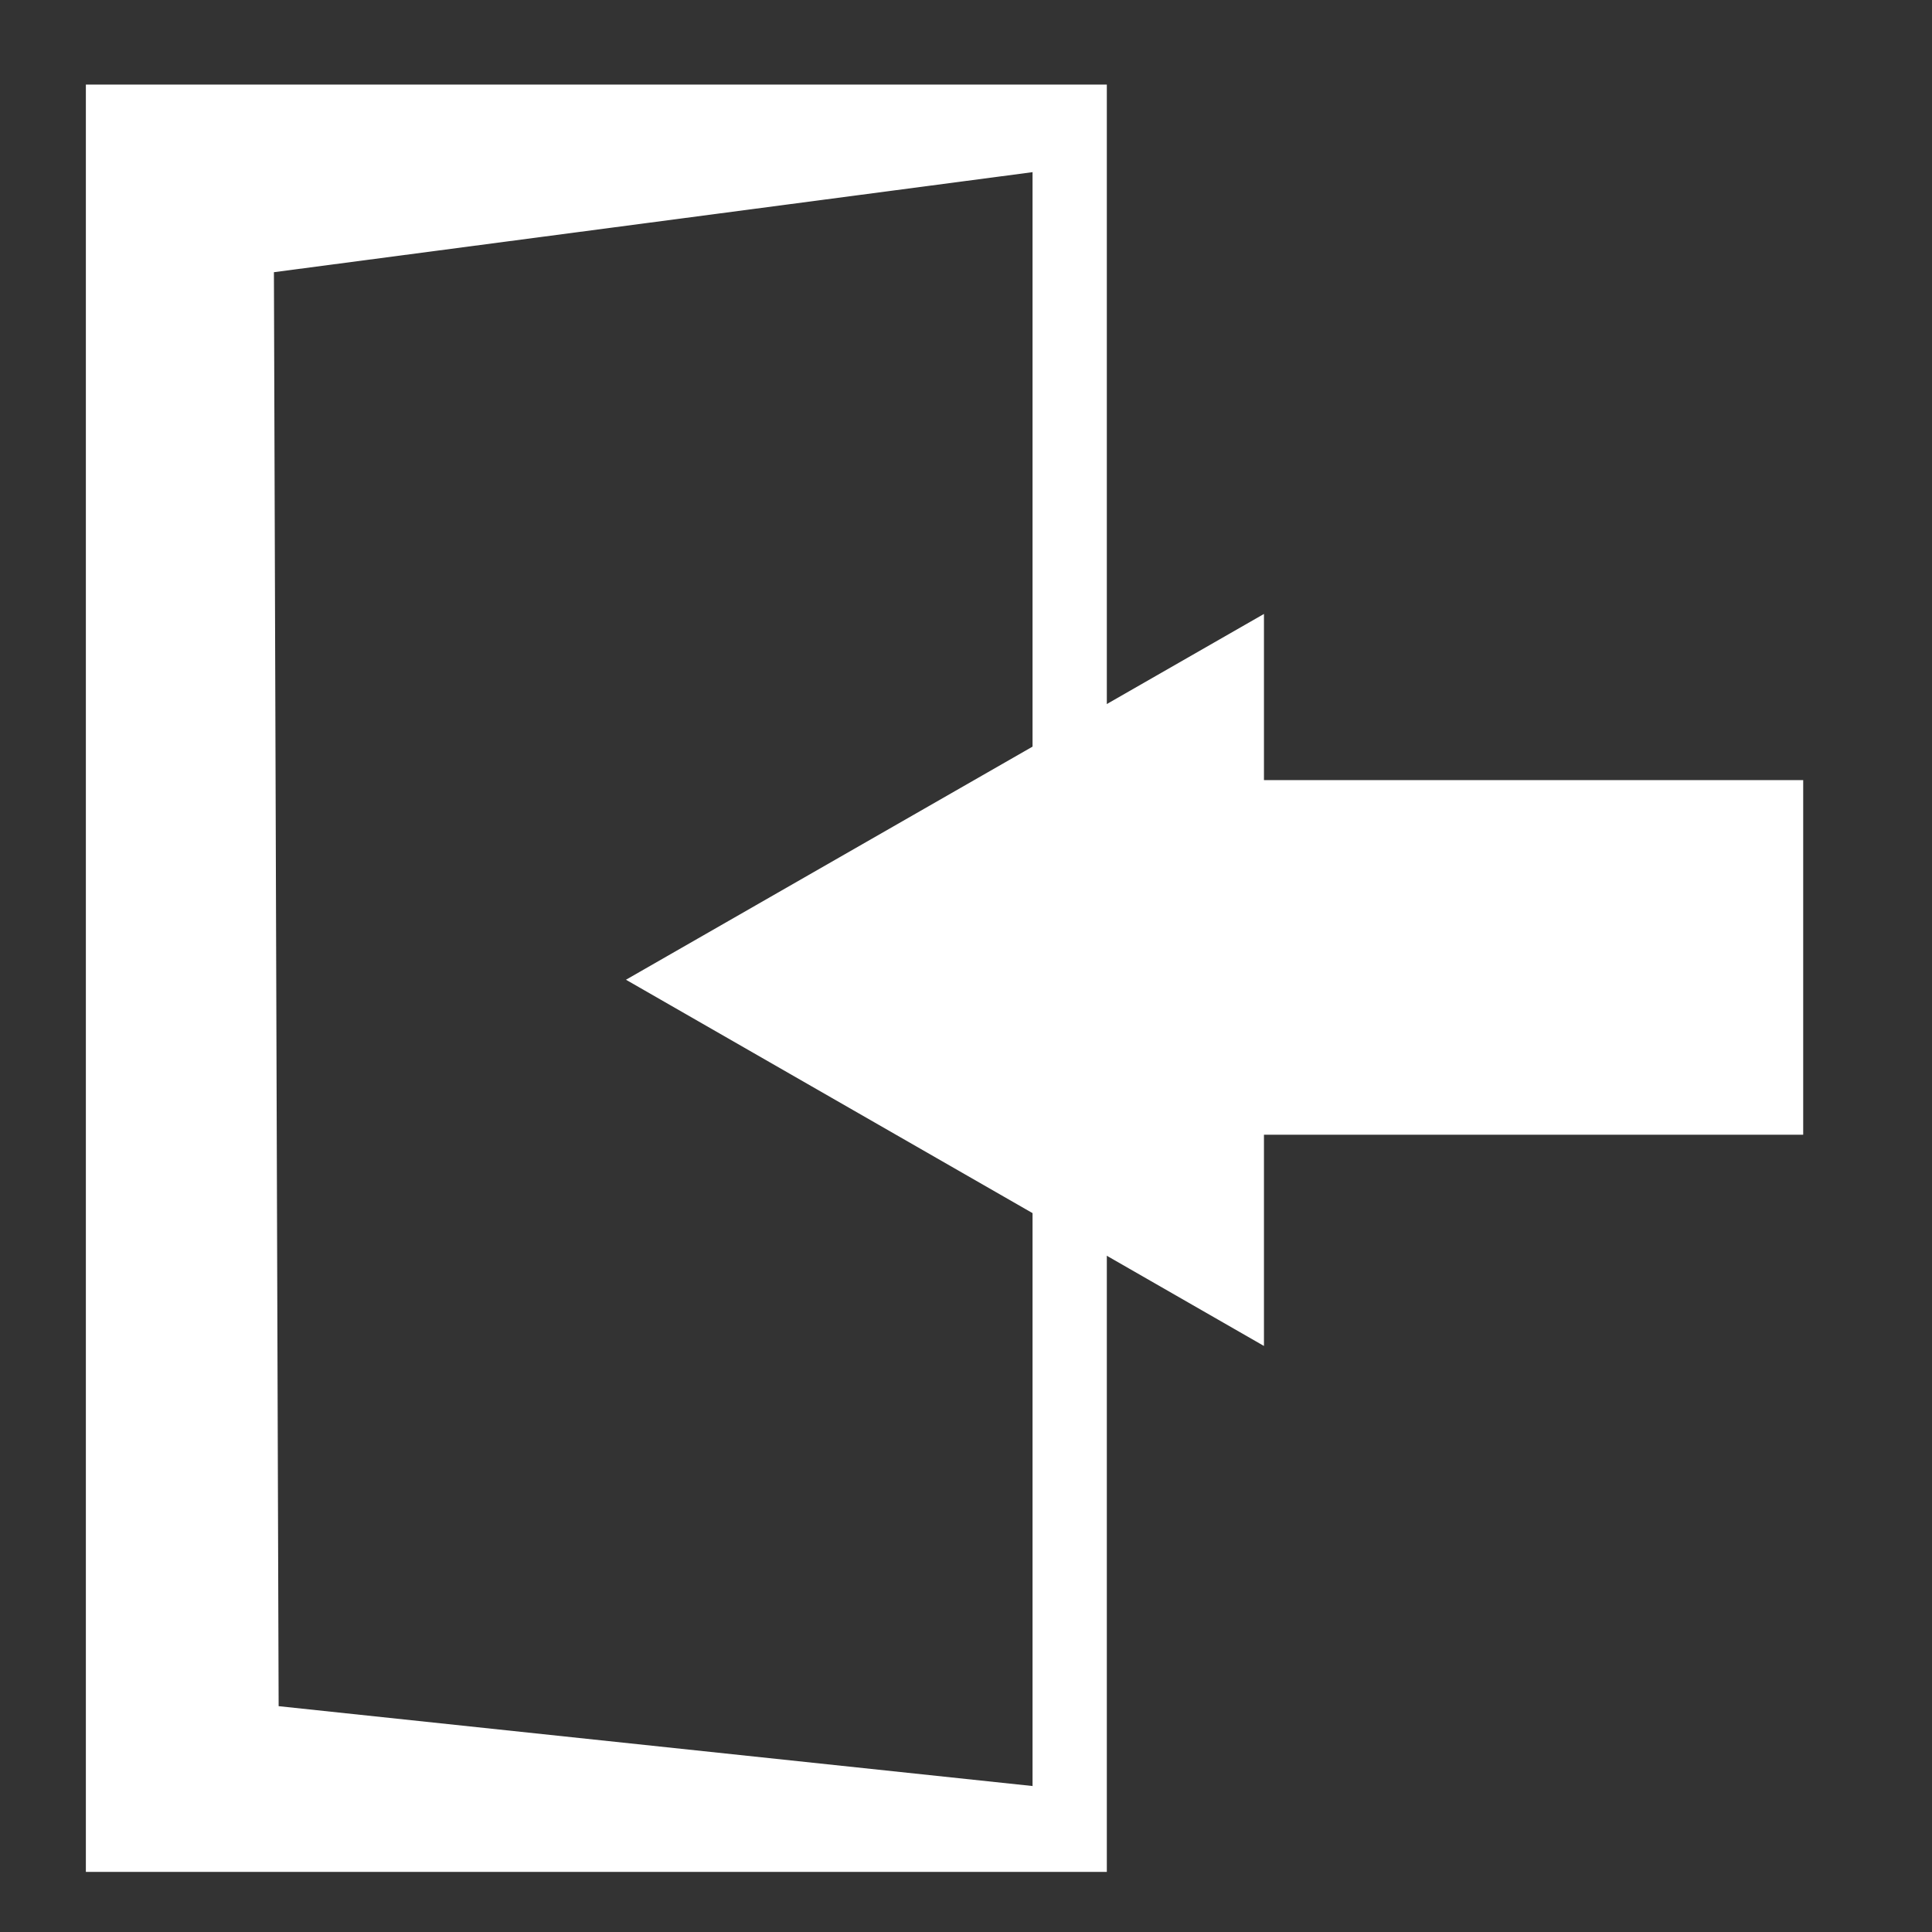 <svg width="45" height="45" viewBox="0 0 45 45" fill="none" xmlns="http://www.w3.org/2000/svg">
<rect x="0" y="0" width="45" height="45" fill="#333333" stroke="none"/>
<g clip-path="url(#clip0_387_11)">
<path d="M2 43.6H25.78V1.97H2V43.6ZM24.05 41.87H3.72V3.7H24.05V41.88V41.87Z" fill="white"/>
<path d="M24.92 2.83L24.05 4.01L6.38 6.34L6.49 39.74L24.05 41.6L24.92 42.74H2.86V2.83H24.92Z" fill="white"/>
<path d="M14.58 22.82L29.44 14.3V18.17H42V26.43H29.44V31.35L14.58 22.82Z" fill="white"/>
</g>
<defs>
<clipPath id="clip0_387_11">
<rect width="45" height="45" fill="white" transform="matrix(-1 0 0 1 45 0)"/>
</clipPath>
</defs>
</svg>
